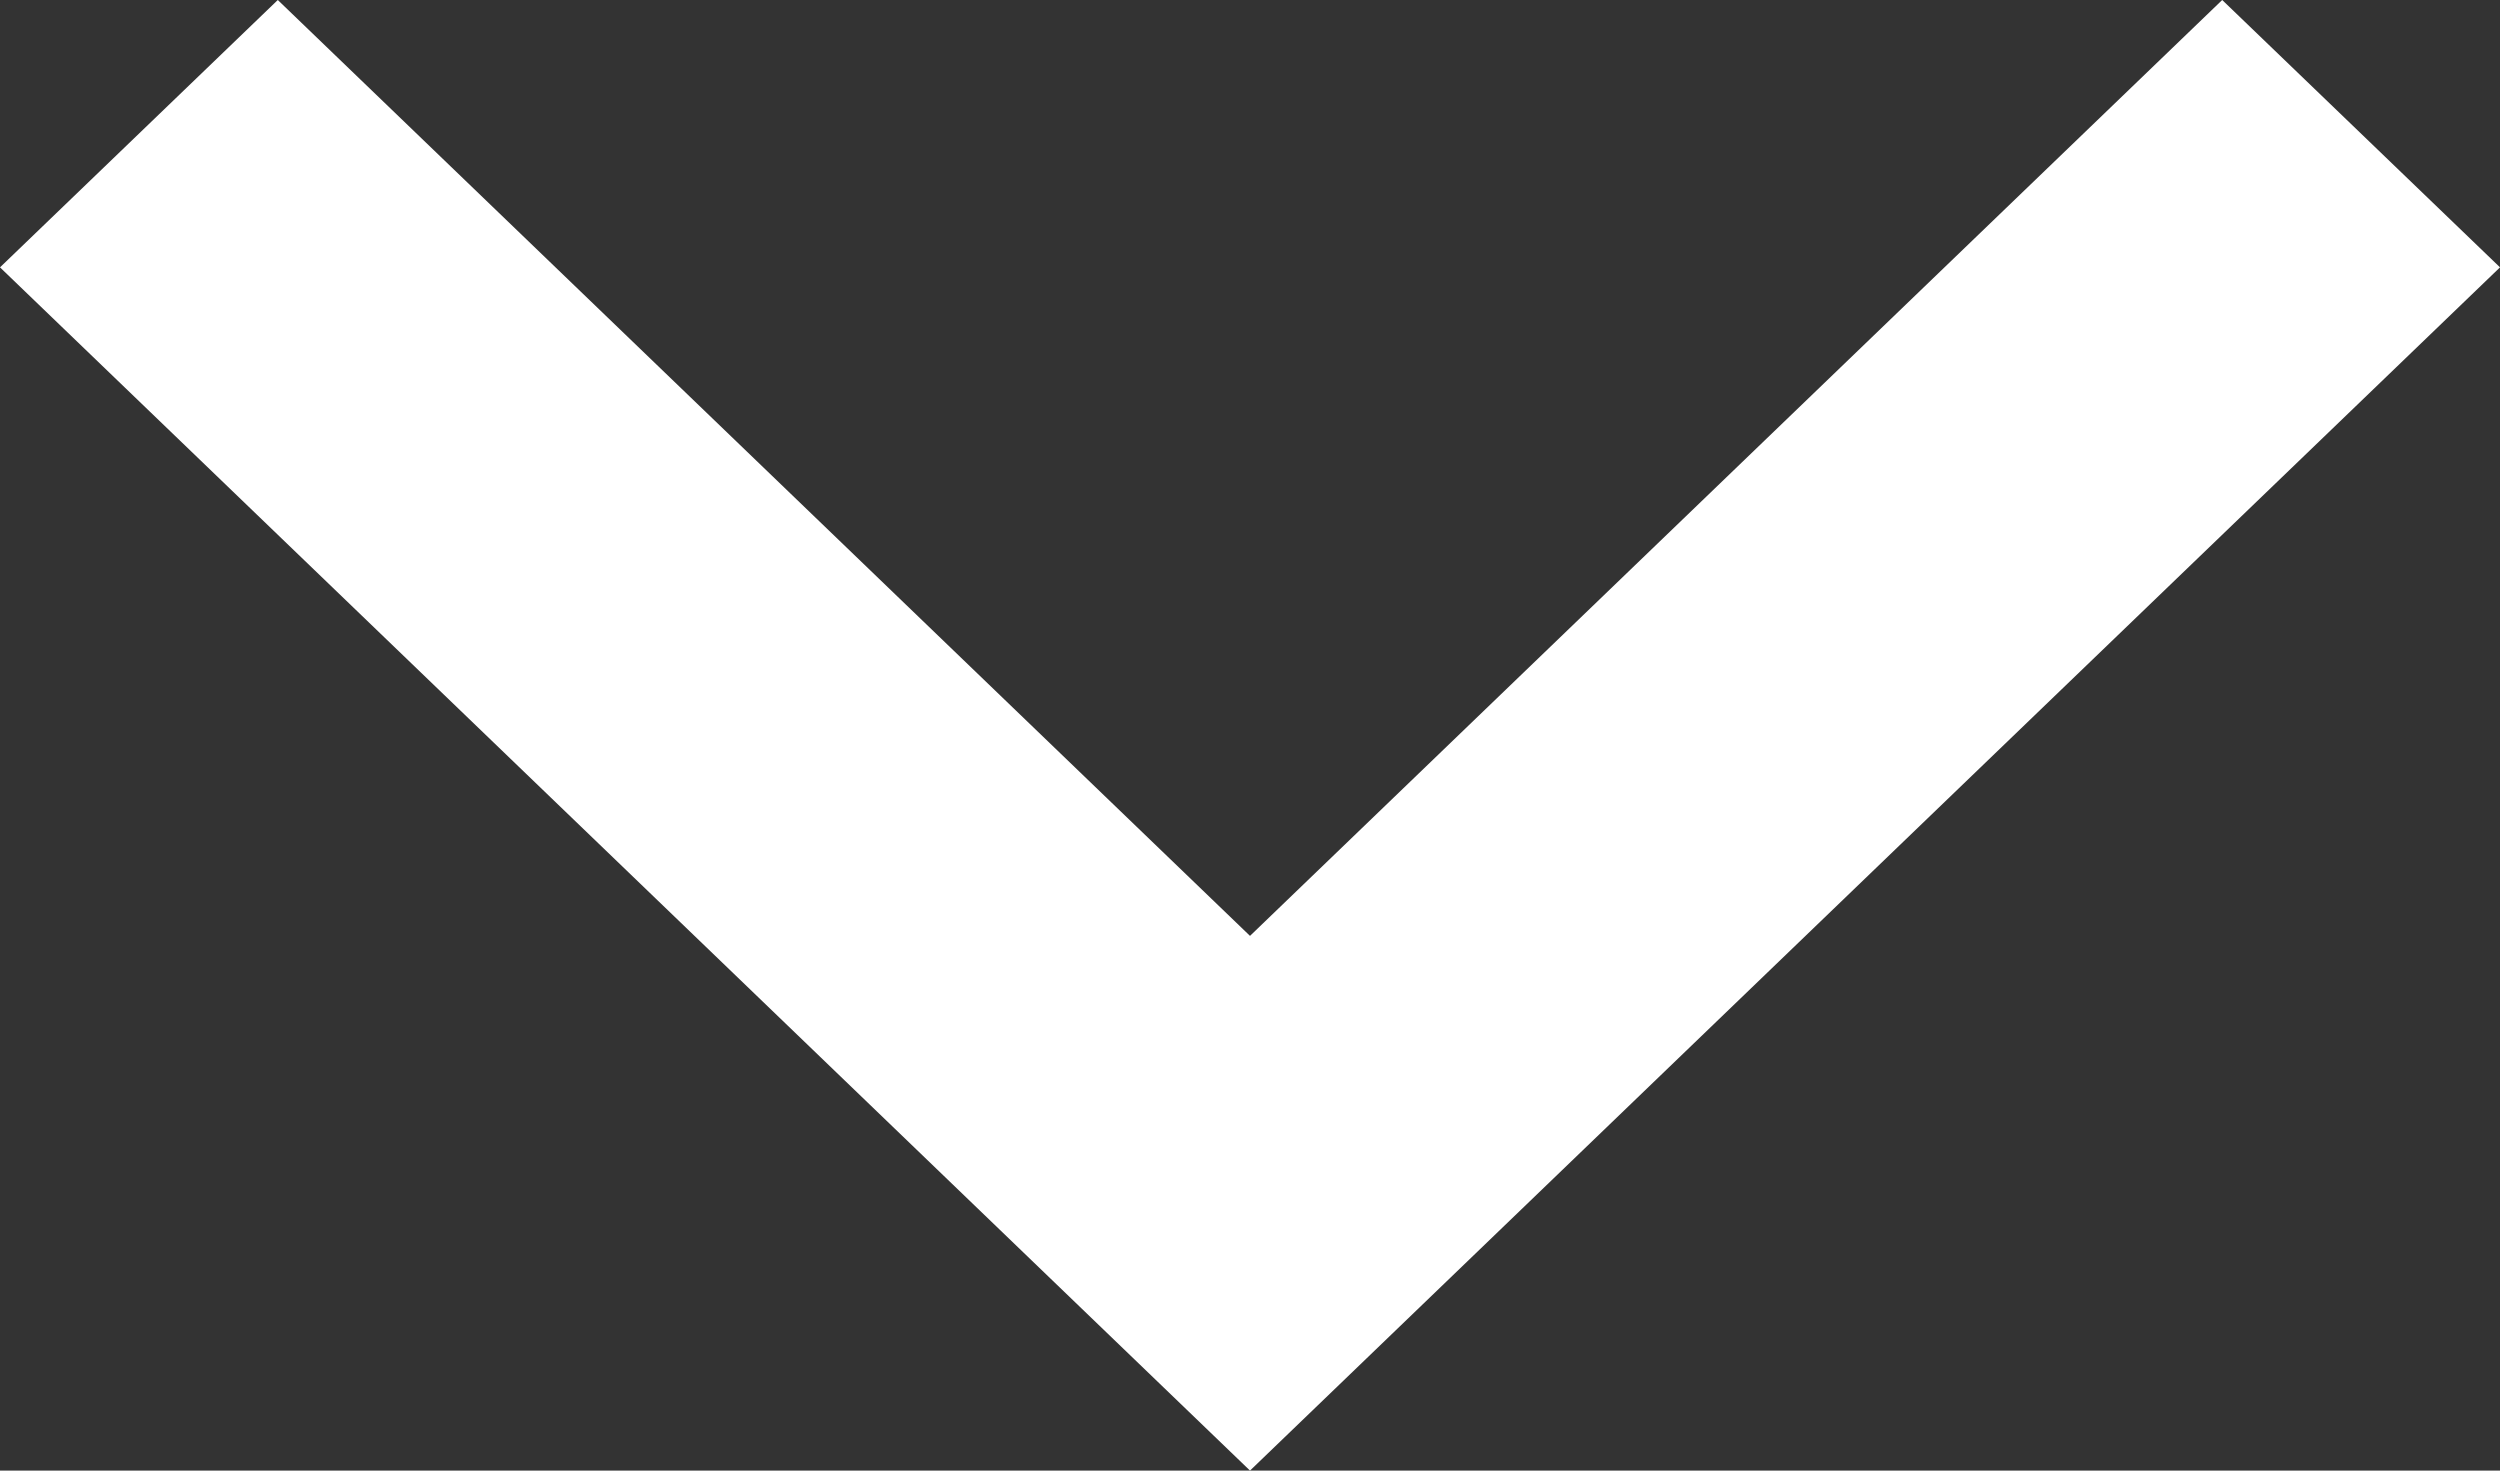 <svg width="17" height="10" viewBox="0 0 17 10" fill="none" xmlns="http://www.w3.org/2000/svg">
<rect x="0" y="0" width="17" height="10" fill="#333333" stroke="none"/>
<path d="M8.5 6.364L15.111 0L17 1.818L8.5 10L0 1.818L1.889 0L8.5 6.364Z" fill="white"/>
</svg>

